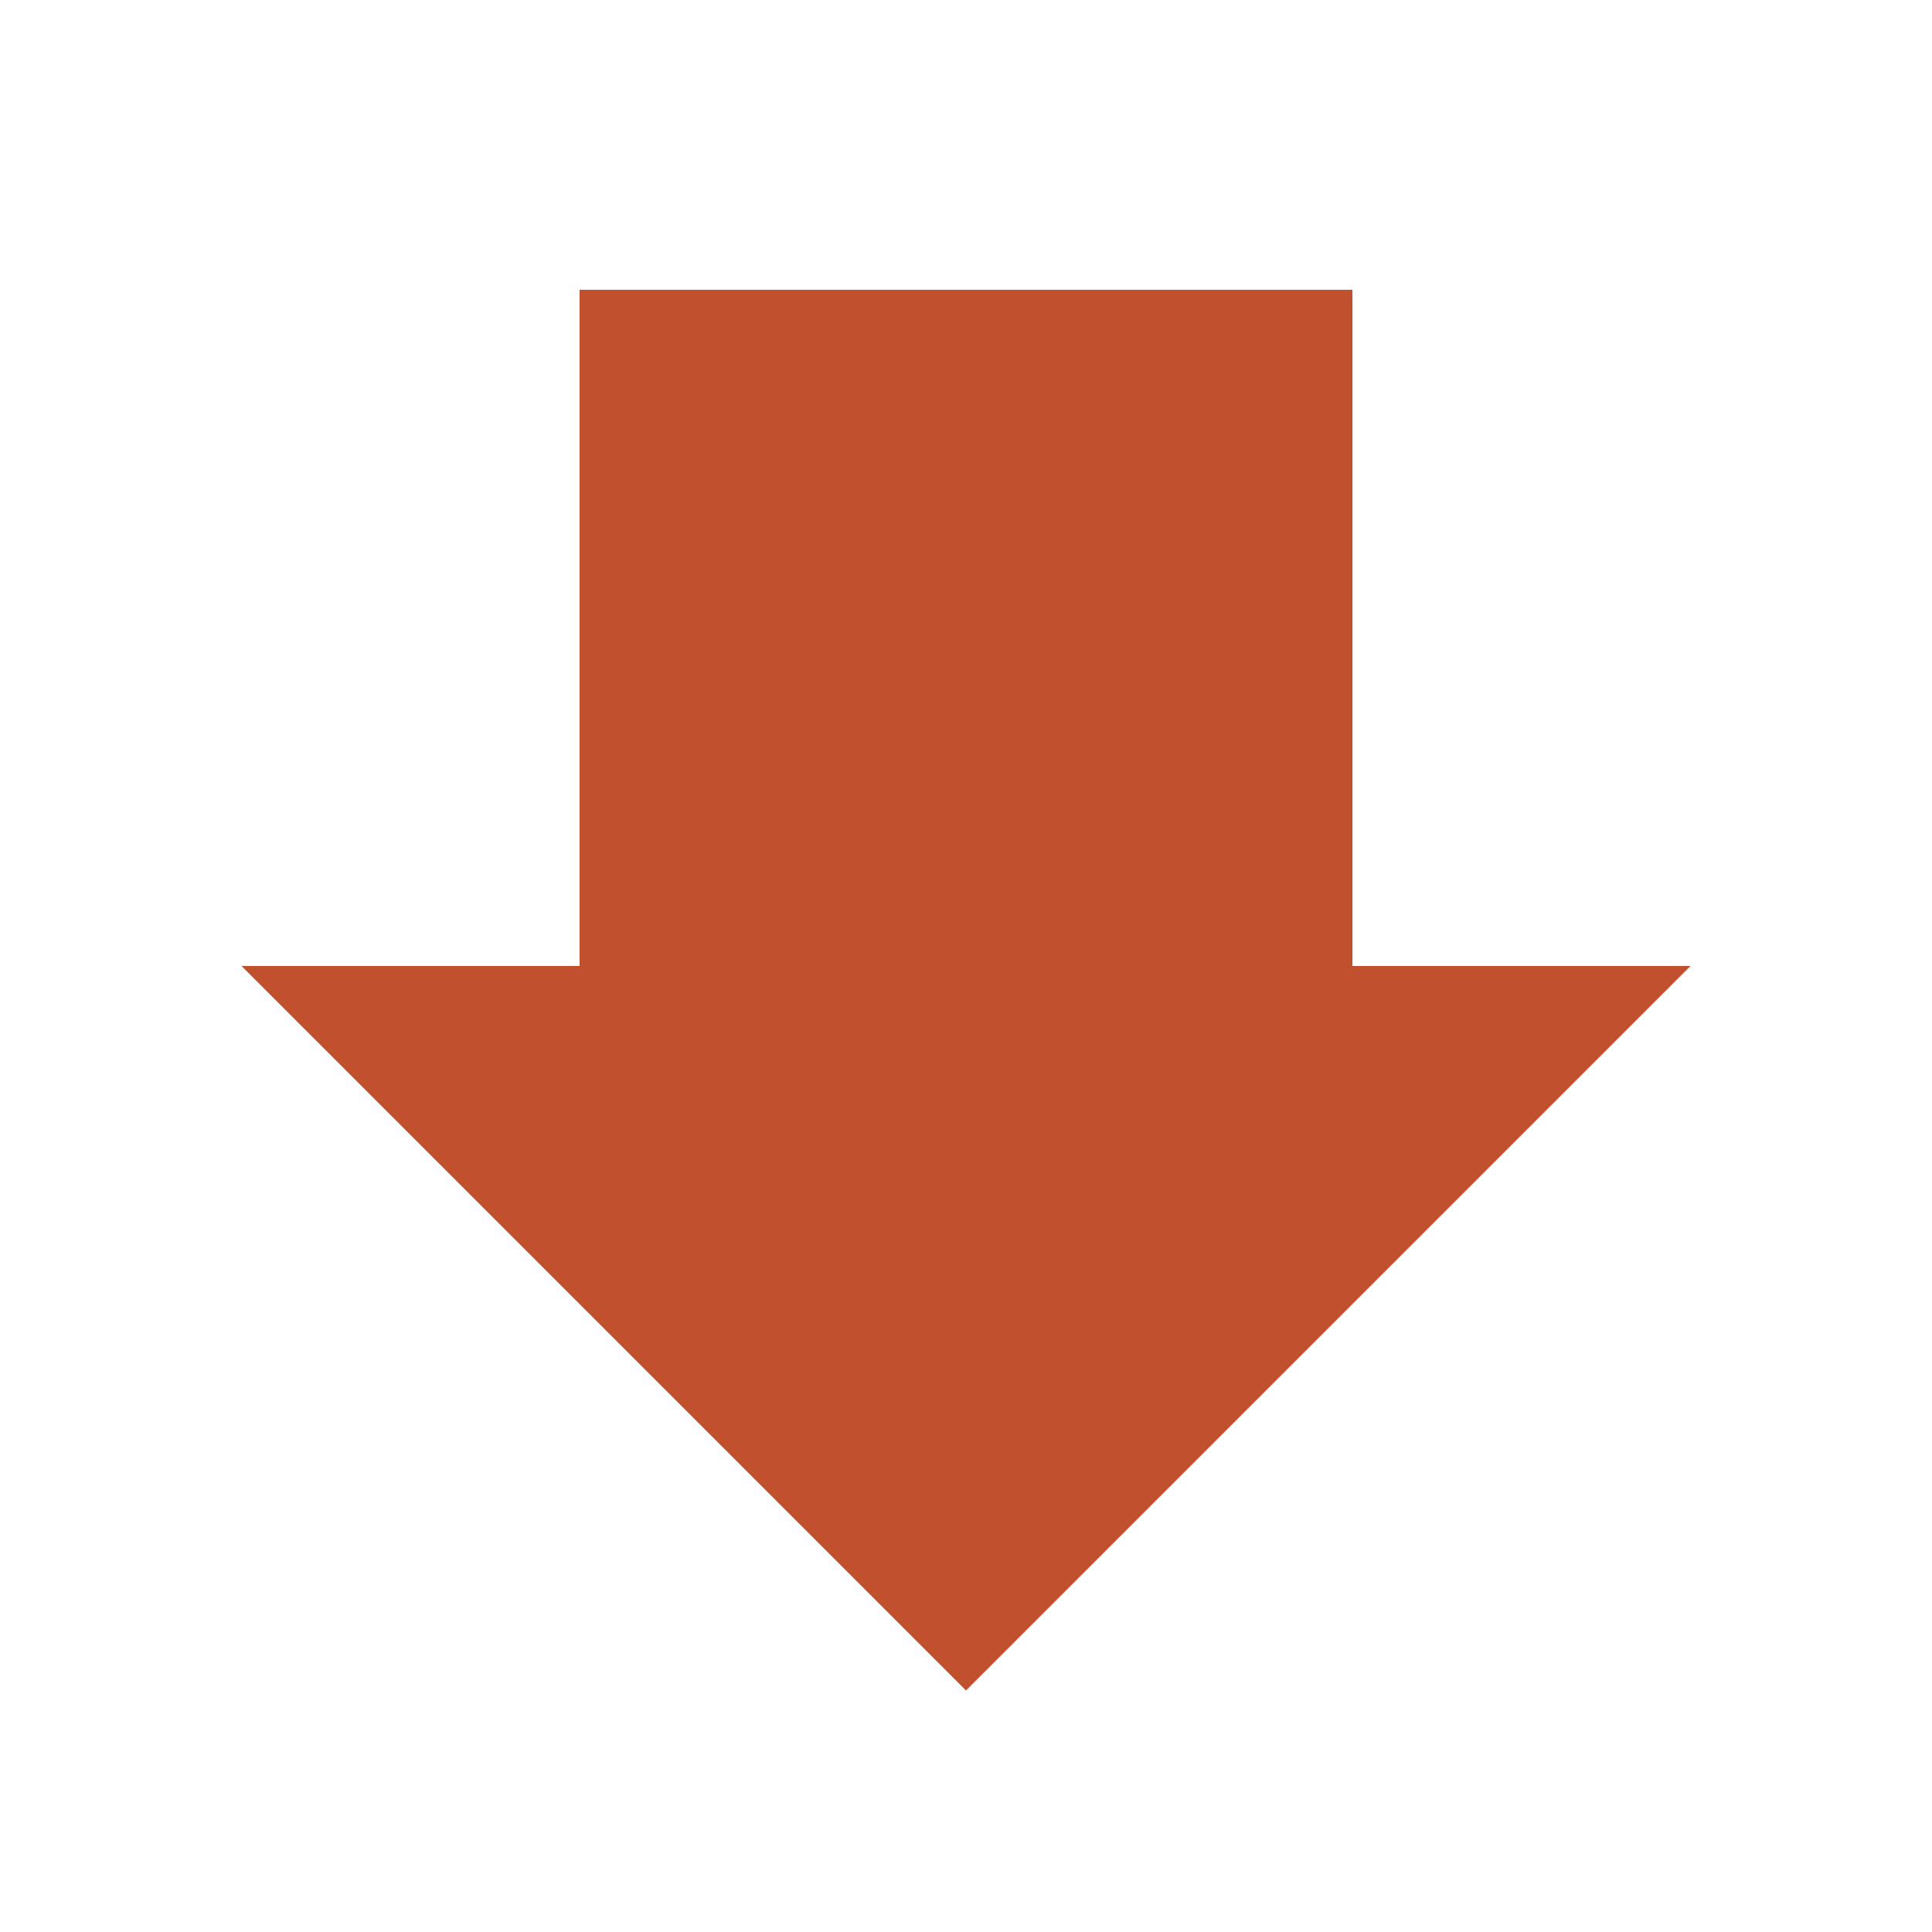 <!-- Generated by IcoMoon.io -->
<svg version="1.1" xmlns="http://www.w3.org/2000/svg" width="20" height="20" viewBox="0 0 20 20">
<title>arrow-bold-down</title>
<path fill="#c0502e" d="M2.5 10h3.5v-7h8v7h3.5l-7.5 7.5-7.5-7.5z"></path>
</svg>
